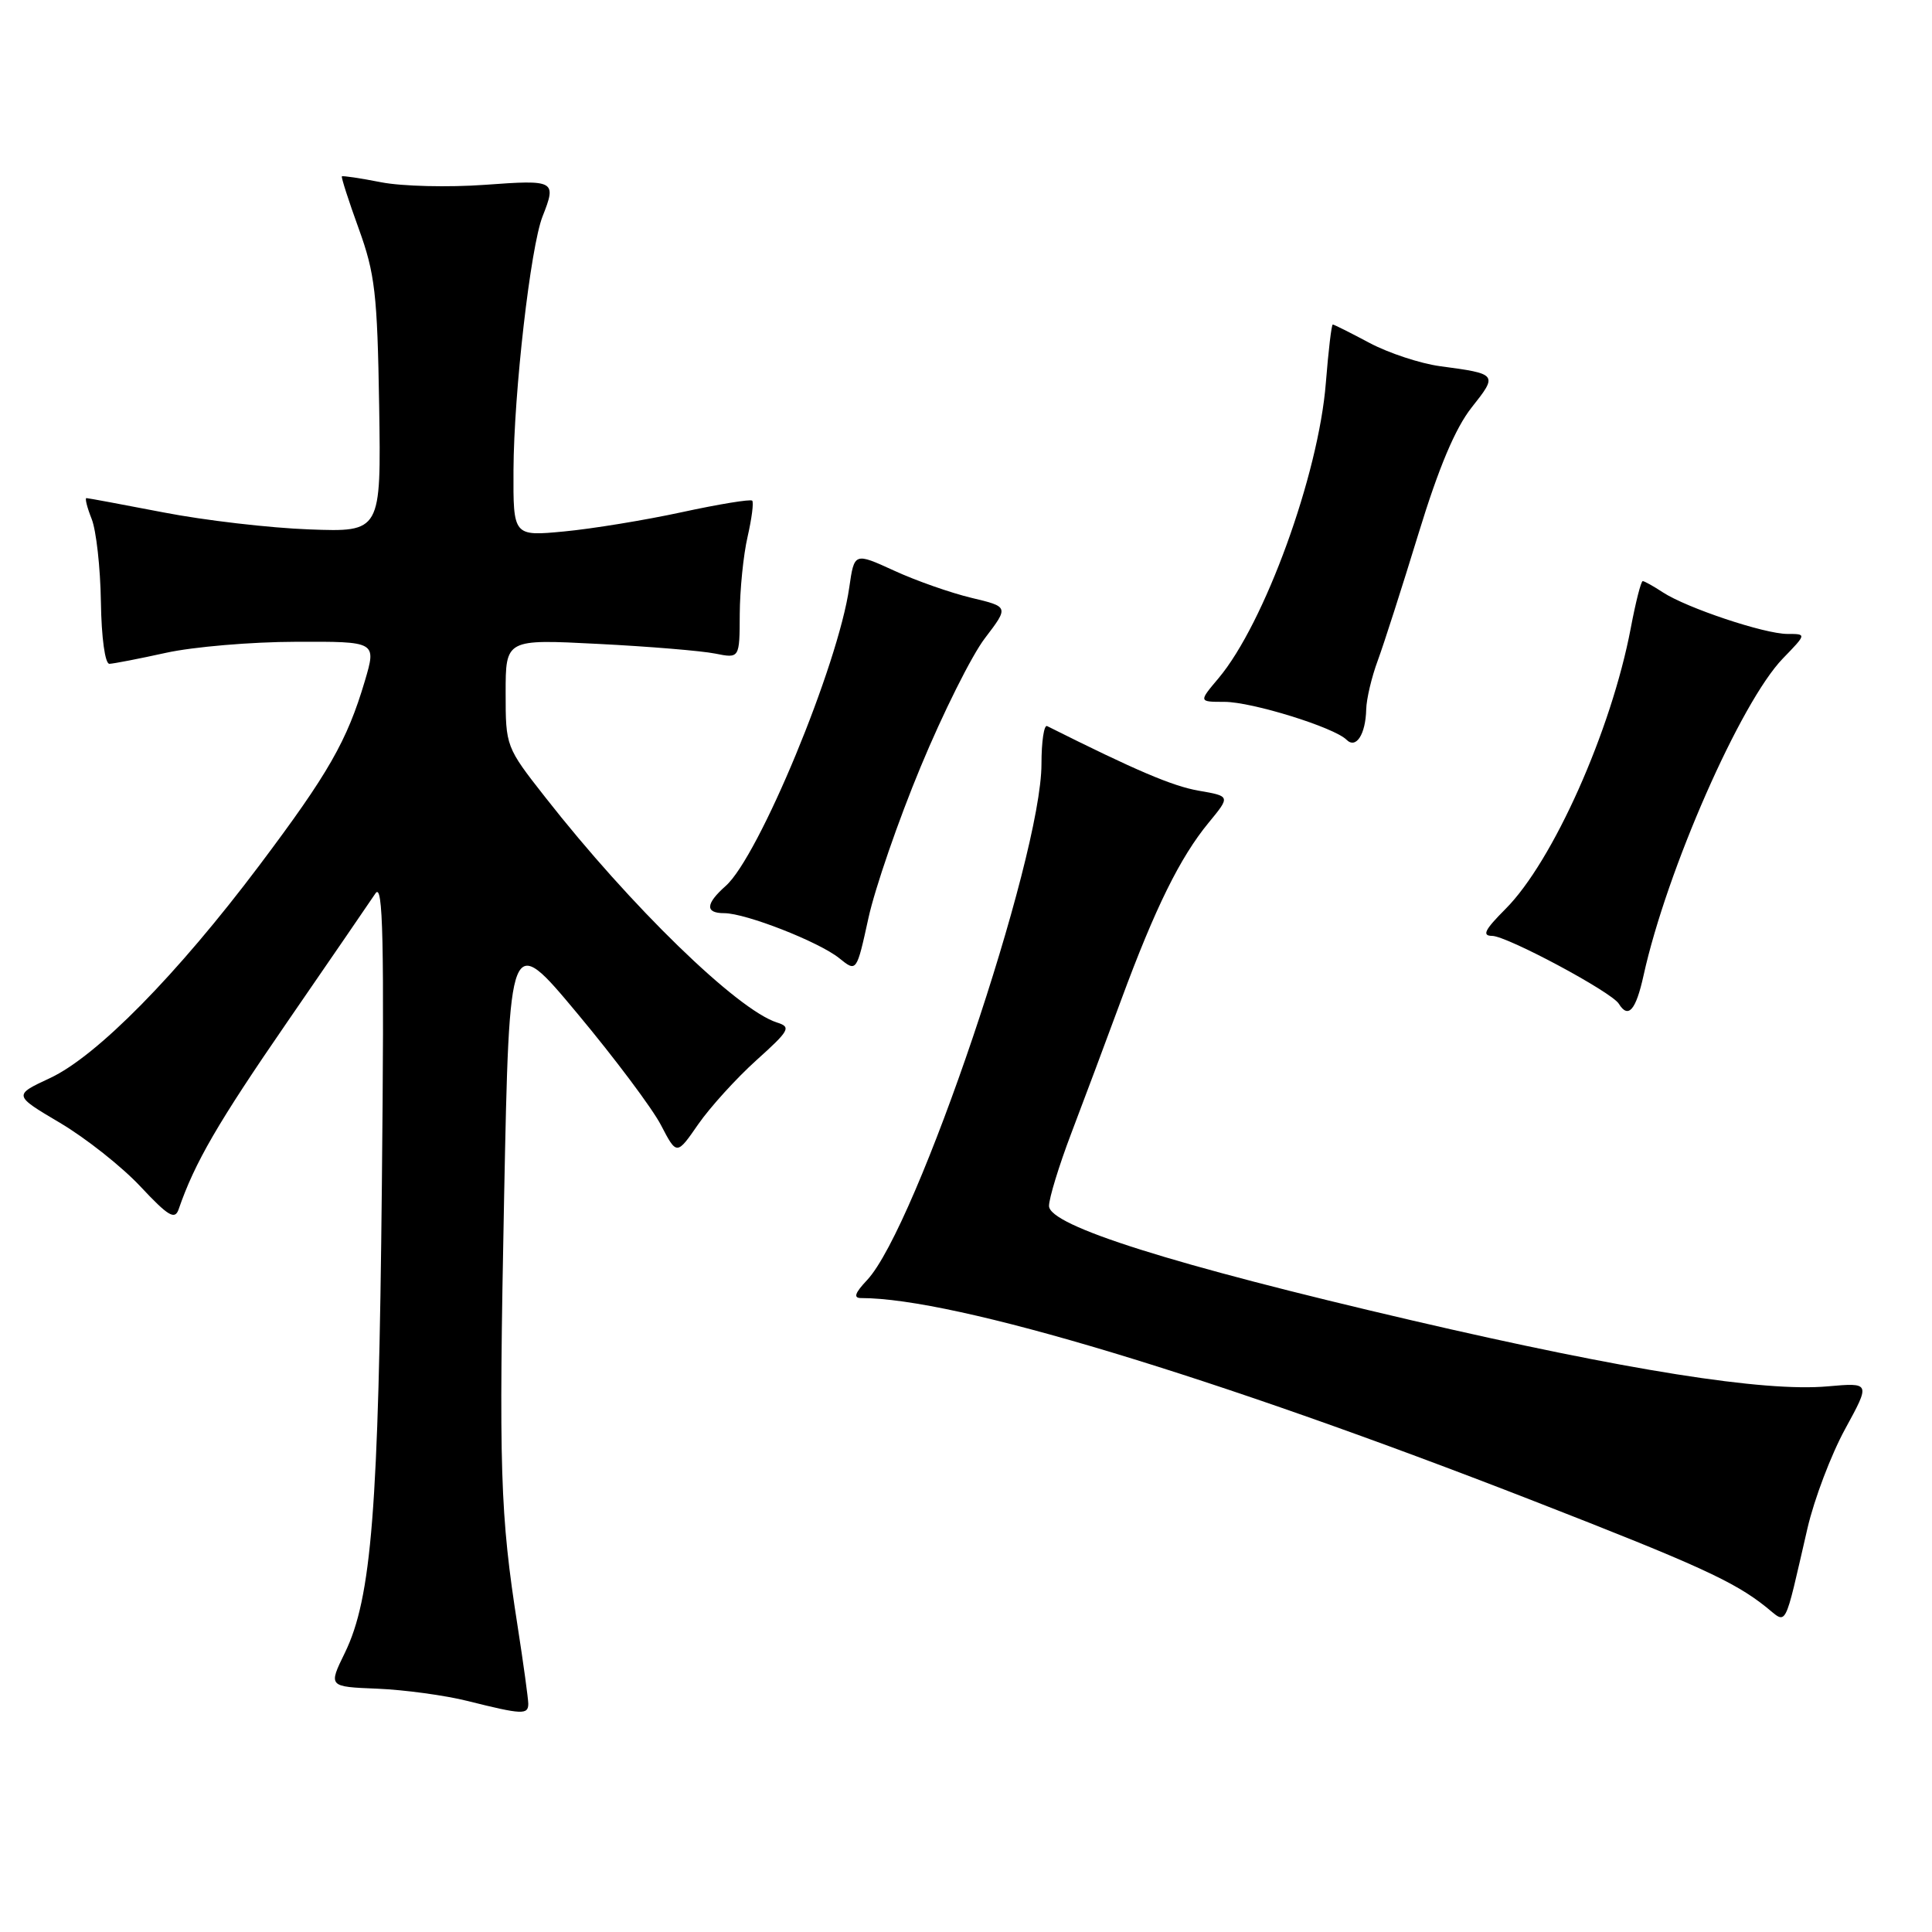 <?xml version="1.0" encoding="UTF-8" standalone="no"?>
<!DOCTYPE svg PUBLIC "-//W3C//DTD SVG 1.1//EN" "http://www.w3.org/Graphics/SVG/1.1/DTD/svg11.dtd" >
<svg xmlns="http://www.w3.org/2000/svg" xmlns:xlink="http://www.w3.org/1999/xlink" version="1.1" viewBox="0 0 256 256">
 <g >
 <path fill="currentColor"
d=" M 70.00 225.75 C 69.99 225.06 69.36 220.45 68.59 215.50 C 66.26 200.58 66.08 194.95 66.80 158.50 C 67.50 123.50 67.50 123.50 76.50 134.29 C 81.45 140.22 86.44 146.88 87.58 149.08 C 89.67 153.09 89.67 153.09 92.52 148.97 C 94.10 146.70 97.56 142.89 100.21 140.50 C 104.62 136.53 104.87 136.09 102.96 135.49 C 97.70 133.82 83.58 120.10 72.25 105.64 C 67.03 98.99 67.00 98.90 67.00 91.82 C 67.00 84.69 67.00 84.69 79.25 85.32 C 85.99 85.66 92.96 86.24 94.75 86.60 C 98.00 87.25 98.00 87.25 98.02 81.38 C 98.04 78.14 98.50 73.53 99.06 71.12 C 99.61 68.71 99.89 66.56 99.67 66.34 C 99.45 66.12 95.27 66.80 90.38 67.86 C 85.50 68.92 78.46 70.07 74.75 70.42 C 68.00 71.06 68.00 71.06 68.04 62.28 C 68.09 51.98 70.30 32.72 71.89 28.68 C 73.77 23.91 73.58 23.81 64.25 24.49 C 59.44 24.84 53.25 24.69 50.50 24.15 C 47.75 23.61 45.41 23.26 45.30 23.37 C 45.19 23.48 46.19 26.60 47.53 30.29 C 49.69 36.25 50.00 38.91 50.24 53.76 C 50.50 70.50 50.50 70.50 41.00 70.15 C 35.77 69.96 27.08 68.95 21.68 67.90 C 16.27 66.86 11.67 66.00 11.45 66.00 C 11.23 66.00 11.54 67.24 12.14 68.75 C 12.75 70.26 13.30 75.21 13.37 79.75 C 13.44 84.51 13.92 87.98 14.50 87.96 C 15.05 87.94 18.42 87.29 22.00 86.50 C 25.58 85.71 33.31 85.05 39.20 85.04 C 49.89 85.00 49.89 85.00 48.34 90.25 C 45.98 98.19 43.54 102.46 34.37 114.66 C 23.49 129.13 12.84 139.95 6.63 142.85 C 1.76 145.12 1.76 145.12 7.96 148.79 C 11.37 150.81 16.16 154.60 18.61 157.22 C 22.30 161.16 23.17 161.68 23.67 160.24 C 25.80 154.05 28.86 148.78 38.09 135.38 C 43.81 127.07 49.06 119.42 49.75 118.38 C 50.76 116.86 50.93 124.33 50.60 157.00 C 50.17 199.98 49.24 211.73 45.70 219.00 C 43.50 223.50 43.50 223.50 50.00 223.76 C 53.58 223.91 58.98 224.64 62.00 225.40 C 69.19 227.20 70.00 227.24 70.00 225.75 Z  M 239.50 202.50 C 240.39 198.65 242.64 192.73 244.49 189.35 C 247.85 183.20 247.85 183.20 242.18 183.70 C 233.69 184.46 215.46 181.56 187.10 174.96 C 155.34 167.57 139.00 162.41 139.00 159.79 C 139.00 158.77 140.32 154.46 141.93 150.22 C 143.55 145.97 146.53 138.00 148.56 132.50 C 153.06 120.31 156.36 113.61 160.16 109.00 C 163.04 105.50 163.04 105.50 158.83 104.77 C 155.37 104.17 150.53 102.11 138.75 96.21 C 138.34 96.00 138.00 98.26 138.00 101.23 C 138.00 113.64 121.44 162.65 114.89 169.62 C 113.27 171.34 113.05 172.00 114.10 172.00 C 126.57 172.00 160.63 182.28 203.36 198.94 C 224.99 207.37 229.78 209.56 234.00 212.93 C 236.86 215.21 236.33 216.21 239.50 202.50 Z  M 217.78 129.25 C 220.85 115.31 230.65 93.03 236.24 87.25 C 239.39 84.00 239.39 84.00 236.85 84.00 C 233.80 84.00 223.51 80.56 220.34 78.49 C 219.09 77.67 217.89 77.00 217.67 77.00 C 217.44 77.00 216.73 79.81 216.08 83.25 C 213.51 96.80 205.76 114.17 199.48 120.45 C 196.73 123.21 196.33 124.00 197.72 124.01 C 199.70 124.03 213.53 131.43 214.50 133.00 C 215.75 135.03 216.76 133.88 217.78 129.25 Z  M 121.99 101.61 C 124.93 94.52 128.76 86.84 130.51 84.56 C 133.68 80.40 133.68 80.40 128.73 79.22 C 126.01 78.57 121.40 76.96 118.49 75.62 C 113.20 73.20 113.20 73.20 112.53 77.85 C 111.07 88.11 100.55 113.52 96.15 117.40 C 93.48 119.77 93.41 121.00 95.96 121.00 C 98.82 121.00 108.54 124.81 111.21 126.97 C 113.50 128.82 113.50 128.82 115.07 121.66 C 115.93 117.72 119.04 108.70 121.99 101.61 Z  M 181.03 94.00 C 181.06 92.62 181.75 89.70 182.57 87.50 C 183.38 85.30 185.80 77.75 187.95 70.73 C 190.65 61.91 192.83 56.74 195.01 53.98 C 198.49 49.59 198.45 49.54 190.80 48.52 C 188.21 48.17 184.02 46.79 181.49 45.45 C 178.96 44.10 176.76 43.00 176.60 43.00 C 176.43 43.00 176.02 46.49 175.68 50.75 C 174.72 62.90 167.55 82.63 161.46 89.87 C 158.82 93.00 158.82 93.00 162.25 93.00 C 165.89 93.00 176.78 96.38 178.42 98.02 C 179.68 99.28 180.95 97.32 181.03 94.00 Z "/>
</g>
</svg>
